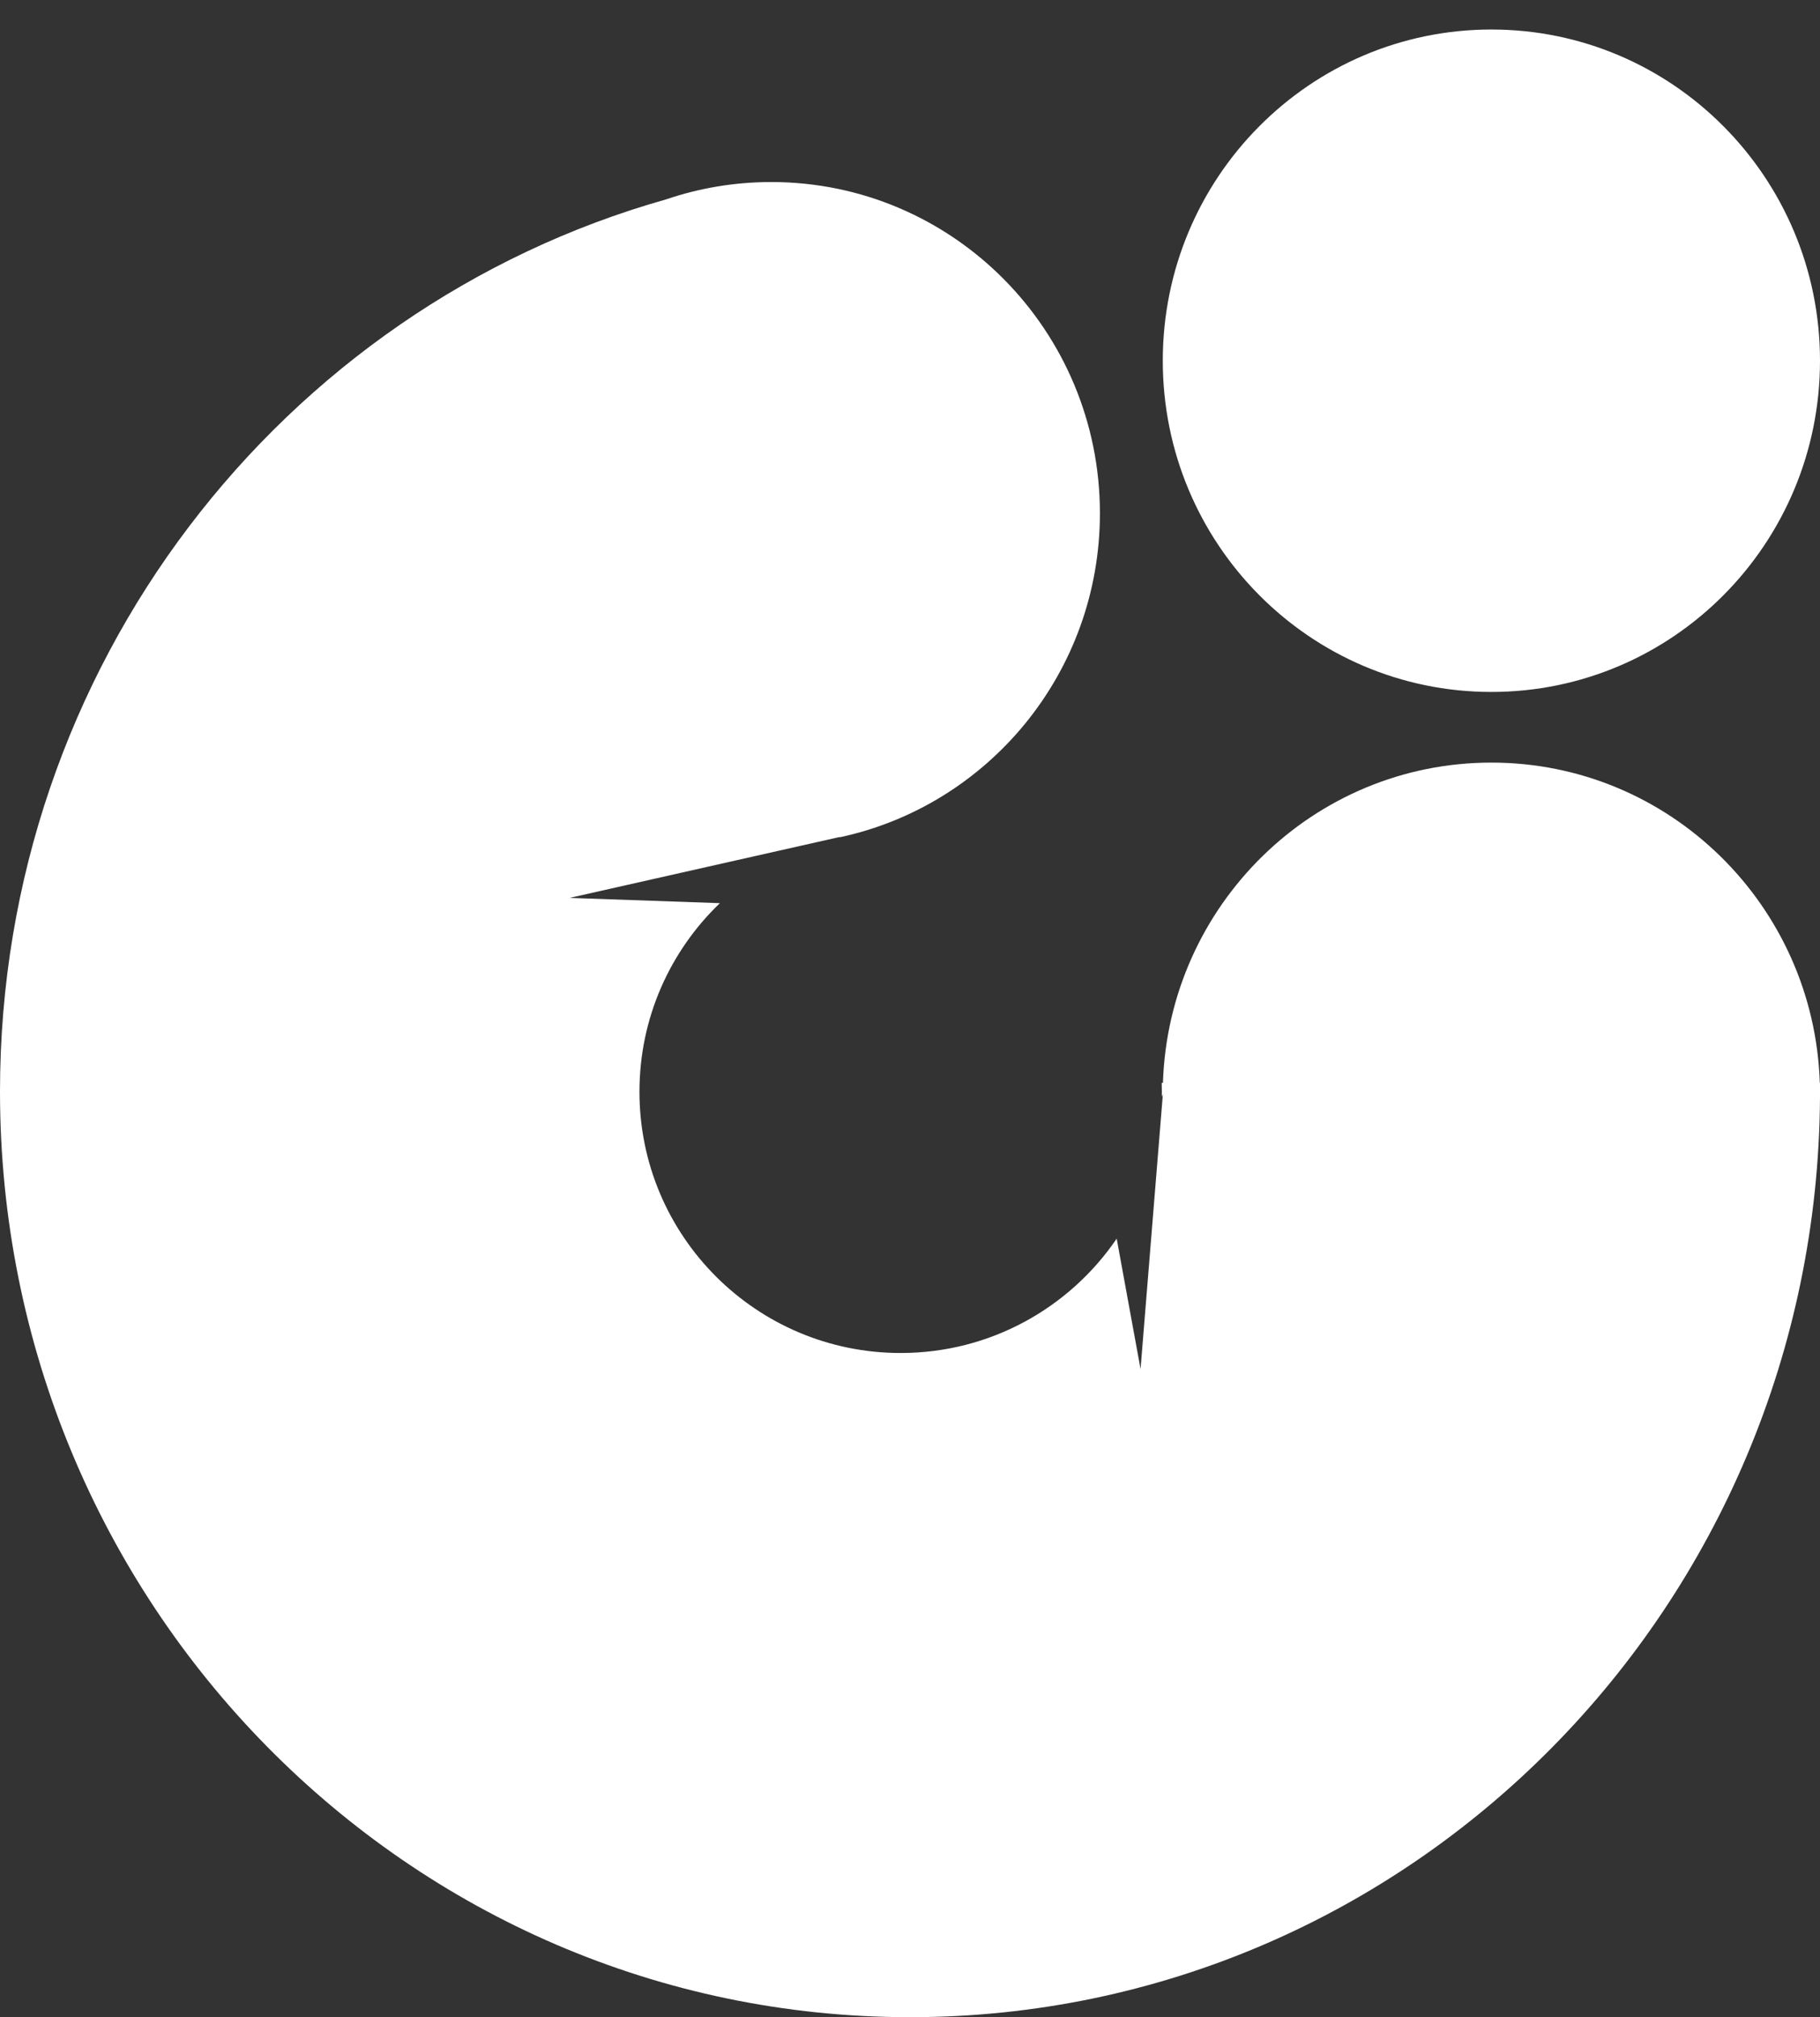 <?xml version="1.0" encoding="UTF-8"?>
<svg width="37px" height="41px" viewBox="0 0 37 41" version="1.1" xmlns="http://www.w3.org/2000/svg" xmlns:xlink="http://www.w3.org/1999/xlink" xmlns:sketch="http://www.bohemiancoding.com/sketch/ns">
    <rect x="0" y="0" width="37" height="41" fill="#333333" stroke="none"/>
    <!-- Generator: Sketch 3.4.2 (15855) - http://www.bohemiancoding.com/sketch -->
    <title>Logo Transparent</title>
    <desc>Created with Sketch.</desc>
    <defs></defs>
    <g id="Page-1" stroke="none" stroke-width="1" fill="none" fill-rule="evenodd" sketch:type="MSPage">
        <g id="Logo-Transparent" sketch:type="MSLayerGroup" fill="#FFFFFF">
            <path d="M35.031,2.56 L37,2.56 L37,22.012 C37,22.069 37,22.127 37,22.185 C37,22.194 37,22.204 37,22.214 C37,22.22 37,22.226 37,22.232 C37,22.256 37,22.279 37,22.302 C36.937,32.64 28.679,41 18.5,41 C8.283,41 0,32.576 0,22.185 C0,13.54 5.731,6.258 13.54,4.053 C14.212,3.824 14.932,3.7 15.681,3.7 C19.37,3.7 22.361,6.714 22.361,10.432 C22.361,13.673 20.088,16.379 17.061,17.02 L17.08,17.01 L11.58,18.25 L14.635,18.357 C13.627,19.324 13,20.684 13,22.19 C13,25.123 15.377,27.5 18.31,27.5 C20.136,27.5 21.746,26.579 22.702,25.176 L22.941,26.482 L23.187,27.826 L23.639,22.26 C23.639,22.253 23.639,22.246 23.639,22.238 L23.619,22.3 C23.62,22.263 23.62,22.227 23.62,22.19 C23.62,22.13 23.619,22.07 23.617,22.01 L23.642,22.01 C23.759,18.395 26.704,15.5 30.319,15.5 C33.935,15.5 36.88,18.395 36.996,22.01 L37,22.01 L37,16 L37,2.56 L35.031,2.56 C33.823,1.348 32.158,0.6 30.319,0.6 C26.63,0.6 23.639,3.614 23.639,7.332 C23.639,11.05 26.63,14.064 30.319,14.064 C34.009,14.064 37,11.05 37,7.332 C37,5.467 36.247,3.779 35.031,2.56 Z" id="Rectangle-79" sketch:type="MSShapeGroup"></path>
        </g>
    </g>
</svg>
